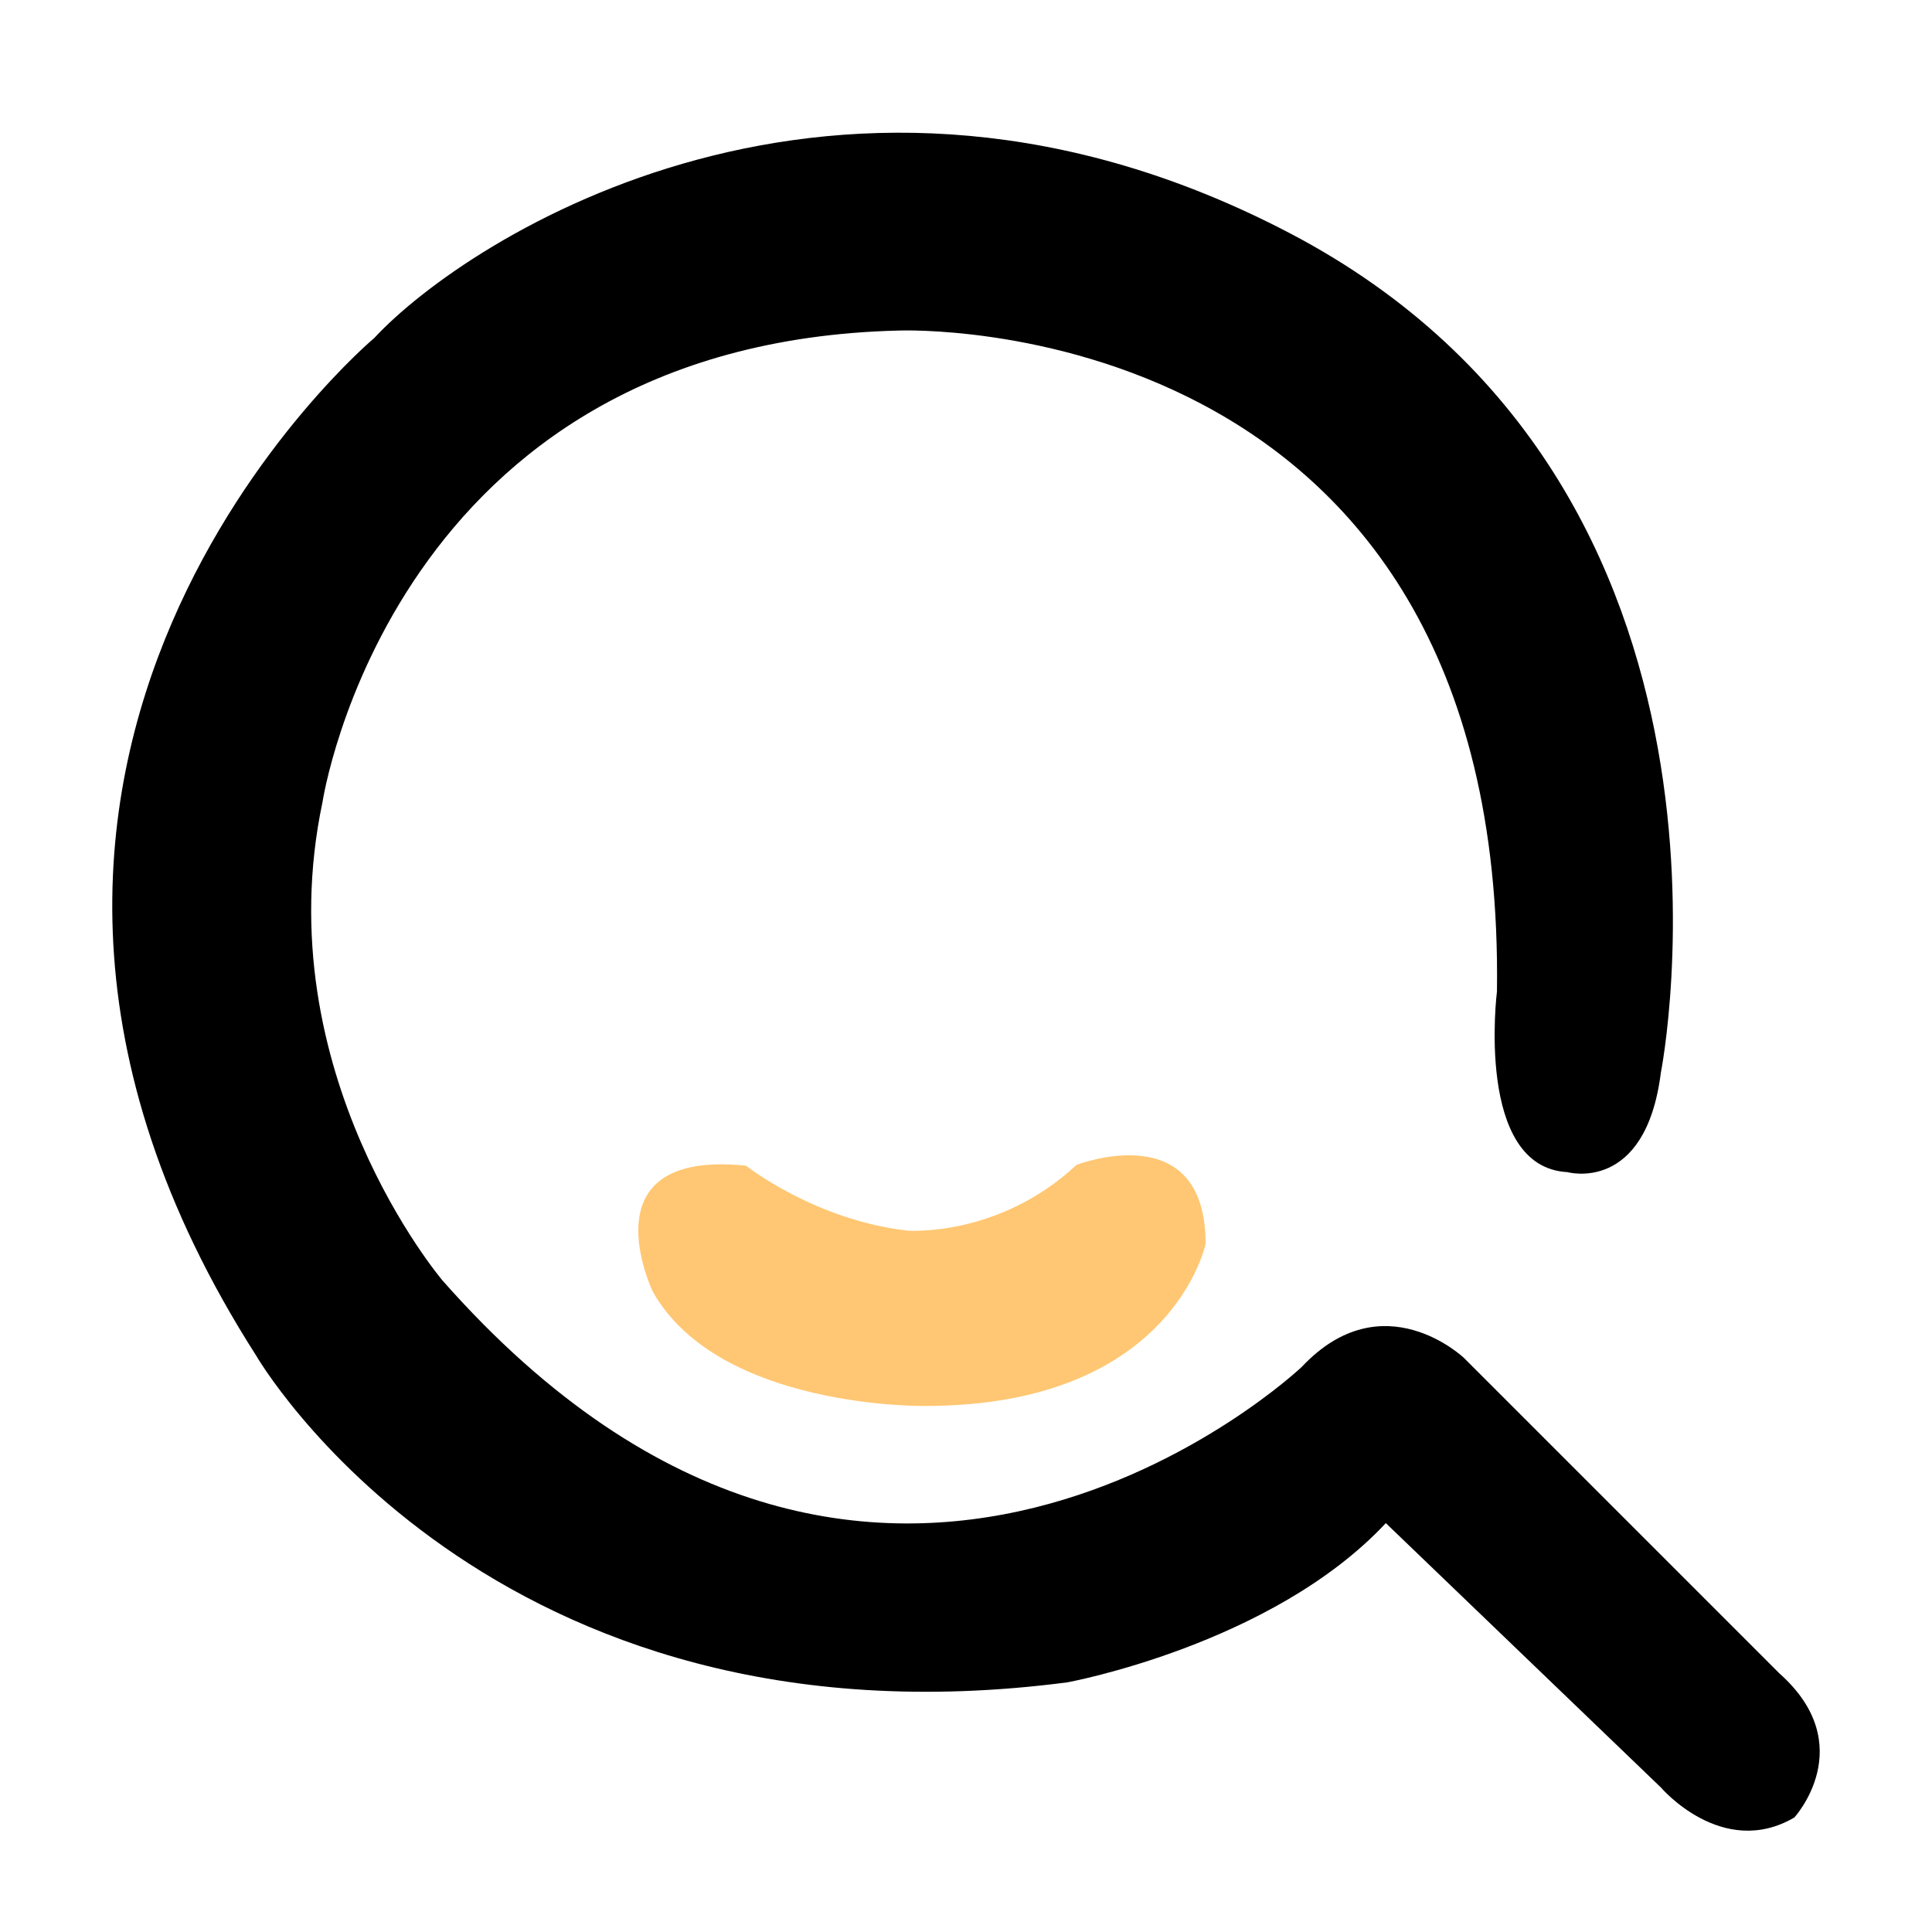 <?xml version="1.0" standalone="no"?><!DOCTYPE svg PUBLIC "-//W3C//DTD SVG 1.1//EN" "http://www.w3.org/Graphics/SVG/1.1/DTD/svg11.dtd"><svg t="1558001636260" class="icon" style="" viewBox="0 0 1024 1024" version="1.1" xmlns="http://www.w3.org/2000/svg" p-id="1420" xmlns:xlink="http://www.w3.org/1999/xlink" width="200" height="200"><defs><style type="text/css"></style></defs><path d="M346.056 684.697s-36.624-75.654 49.349-66.866c0 0 36.196 28.724 85.525 34.423 0 0 48.211 3.788 89.612-34.816 0 0 68.471-26.669 68.453 41.782 0 0-17.52 86.14-149.035 85.973 0.001 0.001-108.863 1.595-143.903-60.496z" fill="#ffc773" p-id="1421" data-spm-anchor-id="a313x.7781069.0.i9" class="selected"></path><path d="M170.921 425.185S207.59 181.657 476.519 175.192c0 0 321.939-12.929 316.901 350.295 0 0-11.77 93.18 37.362 95.766 0 0 41.374 11.636 49.524-52.779 0 0 61.369-309.927-196.918-444.999-238.876-124.922-435.717 2.586-484.965 55.622 0 0-265.194 222.562-62.764 539.211 0 0 122.894 213.421 430.106 173.364 0 0 108.472-19.868 168.754-84.387l145.788 140.107s32.518 38.22 70.728 15.922c0 0 35.041-38.211-7.946-76.42L775.917 719.727s-42.985-40.972-85.972 4.775c0 0-226.087 214.187-455.348-45.748 0 0.001-93.918-110.28-63.677-253.569z" p-id="1422"></path></svg>